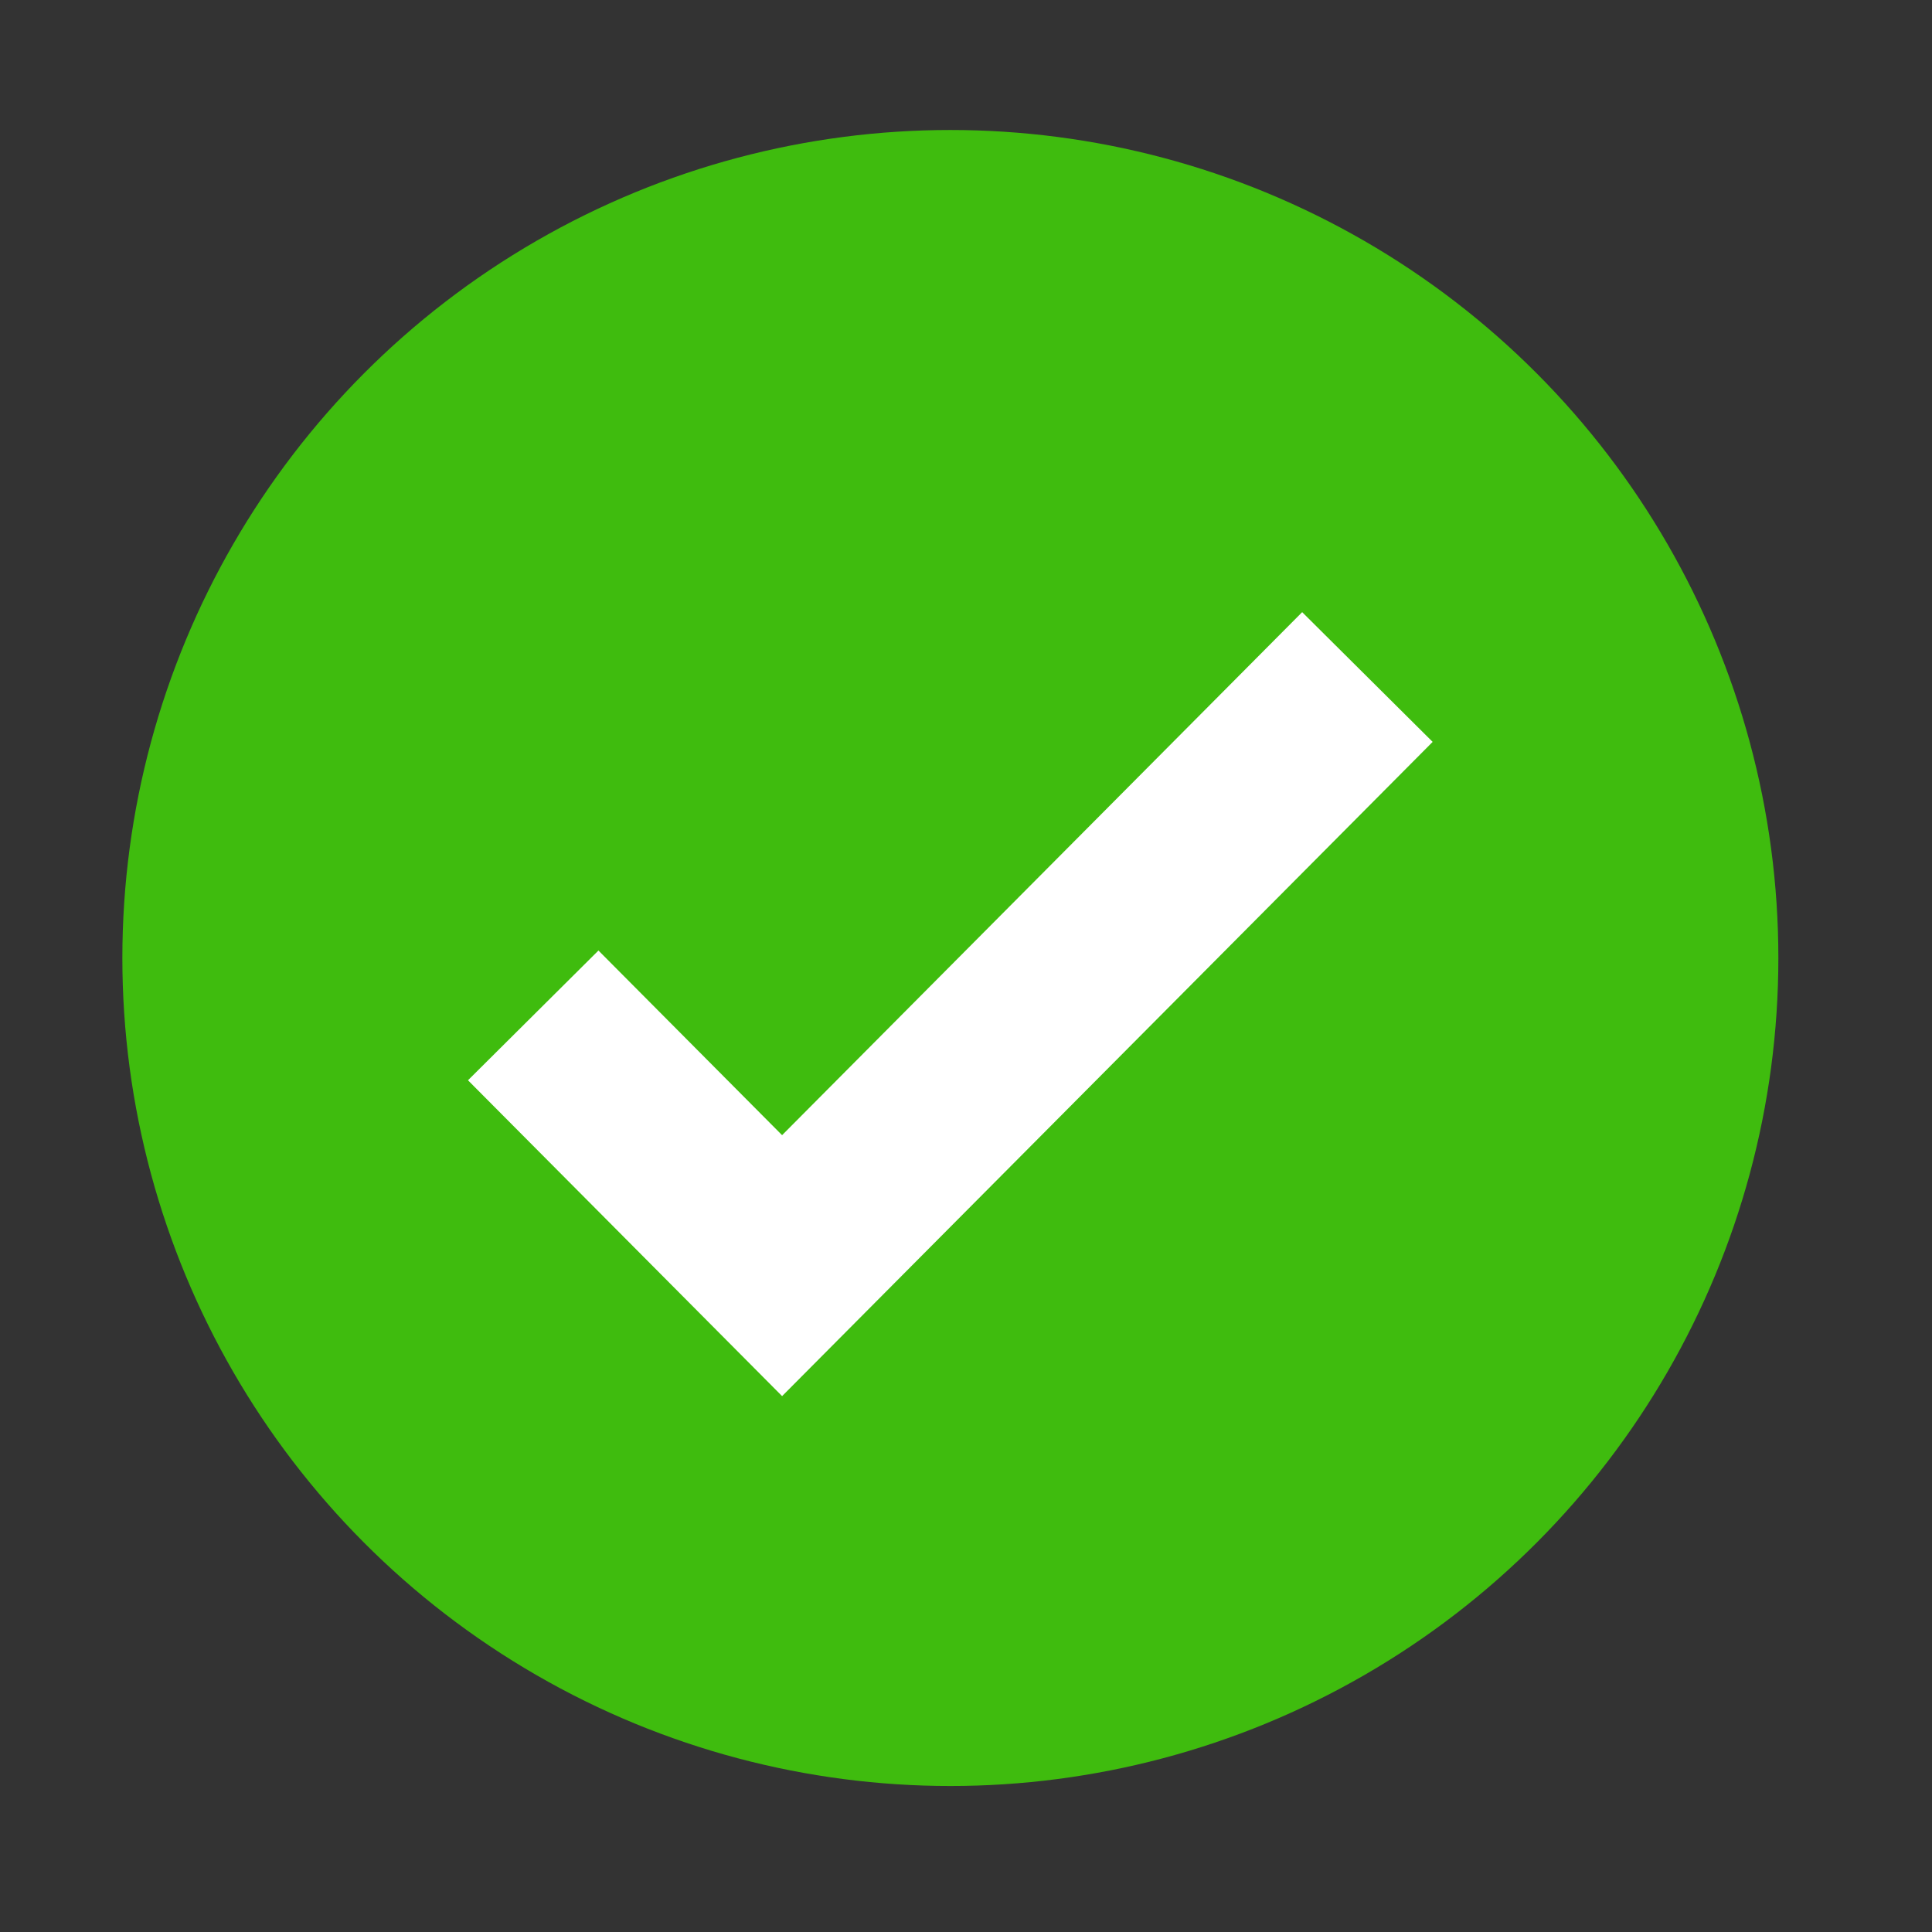 <?xml version="1.0" encoding="UTF-8" standalone="no"?>
<!DOCTYPE svg PUBLIC "-//W3C//DTD SVG 1.1//EN" "http://www.w3.org/Graphics/SVG/1.1/DTD/svg11.dtd">
<svg width="100%" height="100%" viewBox="0 0 21 21" version="1.1" xmlns="http://www.w3.org/2000/svg" xmlns:xlink="http://www.w3.org/1999/xlink" xml:space="preserve" xmlns:serif="http://www.serif.com/" style="fill-rule:evenodd;clip-rule:evenodd;stroke-linecap:square;stroke-miterlimit:1.5;">
    <rect x="0" y="0" width="21" height="21" fill="#333333" stroke="none"/>
    <rect id="Status-Tick-Medium" x="0.33" y="0.413" width="20" height="20" style="fill:none;"/>
    <circle cx="10.33" cy="10.413" r="9" style="fill:#3fbc0e;"/>
    <path d="M6.501,11.746L8.501,13.757L14.158,8.068" style="fill:none;stroke:#fff;stroke-width:2px;"/>
</svg>
